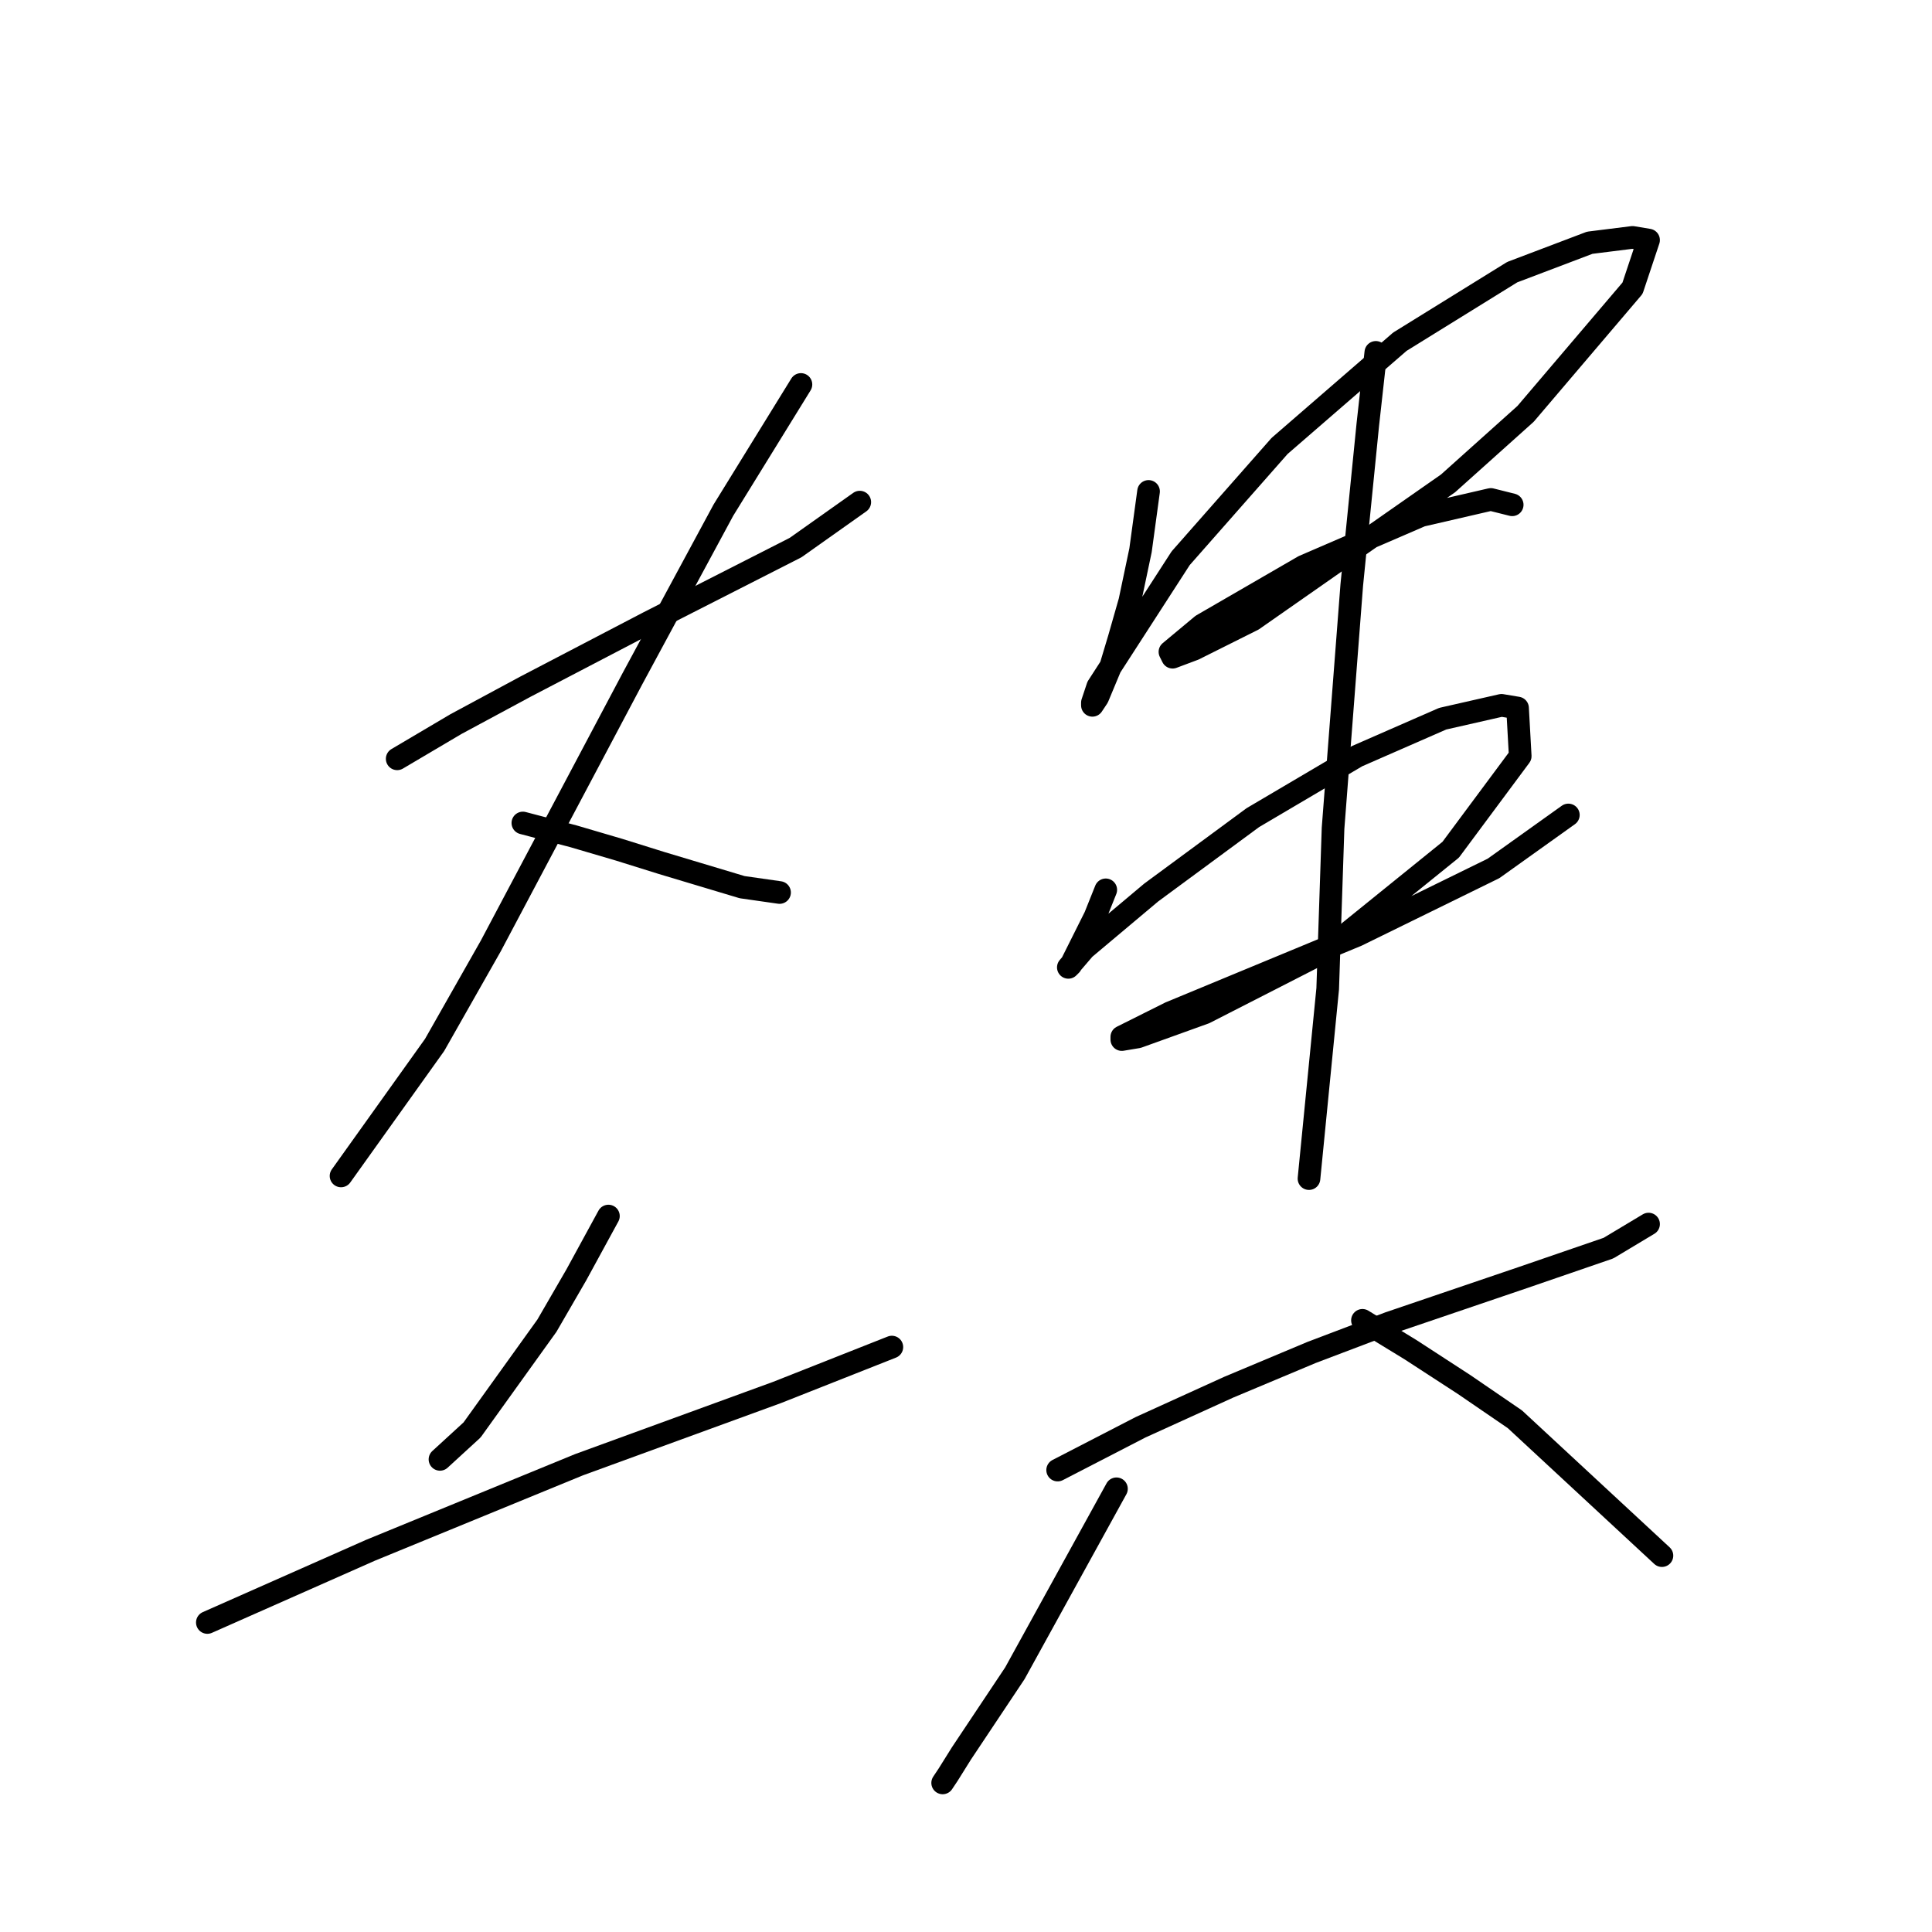 <?xml version="1.0" standalone="no"?>
    <svg width="256" height="256" xmlns="http://www.w3.org/2000/svg" version="1.1">
    <polyline stroke="black" stroke-width="3" stroke-linecap="round" fill="transparent" stroke-linejoin="round" points="52.629 100.547 60.424 95.941 69.636 90.98 85.934 82.477 105.421 72.556 113.924 66.533 113.924 66.533 " />
        <polyline stroke="black" stroke-width="3" stroke-linecap="round" fill="transparent" stroke-linejoin="round" points="106.129 50.944 95.854 67.596 83.808 89.917 65.03 125.348 57.59 138.457 45.189 155.818 45.189 155.818 " />
        <polyline stroke="black" stroke-width="3" stroke-linecap="round" fill="transparent" stroke-linejoin="round" points="69.282 109.05 76.013 110.821 82.037 112.593 87.705 114.364 98.335 117.553 103.295 118.262 103.295 118.262 " />
        <polyline stroke="black" stroke-width="3" stroke-linecap="round" fill="transparent" stroke-linejoin="round" points="80.619 161.133 76.368 168.927 72.47 175.659 62.55 189.477 58.298 193.374 58.298 193.374 " />
        <polyline stroke="black" stroke-width="3" stroke-linecap="round" fill="transparent" stroke-linejoin="round" points="27.474 214.987 49.086 205.421 76.722 194.083 102.941 184.517 118.176 178.494 118.176 178.494 " />
        <polyline stroke="black" stroke-width="3" stroke-linecap="round" fill="transparent" stroke-linejoin="round" points="152.189 65.116 151.126 72.911 149.709 79.643 148.292 84.603 147.229 88.146 145.457 92.397 144.749 93.46 144.749 93.106 145.457 90.98 156.441 73.974 169.55 59.093 185.494 45.275 200.374 36.063 210.649 32.166 216.318 31.457 218.444 31.811 216.318 38.189 202.146 54.841 191.871 64.053 166.007 82.123 158.212 86.02 155.378 87.083 155.023 86.374 159.275 82.831 172.739 75.037 188.328 68.305 197.54 66.179 200.374 66.888 200.374 66.888 " />
        <polyline stroke="black" stroke-width="3" stroke-linecap="round" fill="transparent" stroke-linejoin="round" points="146.52 117.907 145.103 121.45 143.686 124.285 141.914 127.828 141.56 128.182 143.686 125.702 152.543 118.262 166.007 108.341 179.825 100.192 191.162 95.232 198.957 93.46 201.083 93.815 201.437 100.192 192.225 112.593 175.573 126.056 159.629 134.205 150.772 137.394 148.646 137.749 148.646 137.394 155.023 134.205 179.825 123.931 197.894 115.073 207.815 107.987 207.815 107.987 " />
        <polyline stroke="black" stroke-width="3" stroke-linecap="round" fill="transparent" stroke-linejoin="round" points="182.305 46.692 181.242 56.258 179.116 77.517 176.636 109.758 175.927 131.017 173.447 156.172 173.447 156.172 " />
        <polyline stroke="black" stroke-width="3" stroke-linecap="round" fill="transparent" stroke-linejoin="round" points="140.143 194.792 151.126 189.123 162.818 183.808 173.802 179.202 184.076 175.305 201.792 169.282 213.129 165.384 218.444 162.196 218.444 162.196 " />
        <polyline stroke="black" stroke-width="3" stroke-linecap="round" fill="transparent" stroke-linejoin="round" points="147.937 197.272 134.474 221.719 127.388 232.348 125.616 235.182 124.907 236.245 124.907 236.245 " />
        <polyline stroke="black" stroke-width="3" stroke-linecap="round" fill="transparent" stroke-linejoin="round" points="180.533 174.951 186.911 178.848 193.997 183.454 200.729 188.06 220.215 206.129 220.215 206.129 " />
        </svg>